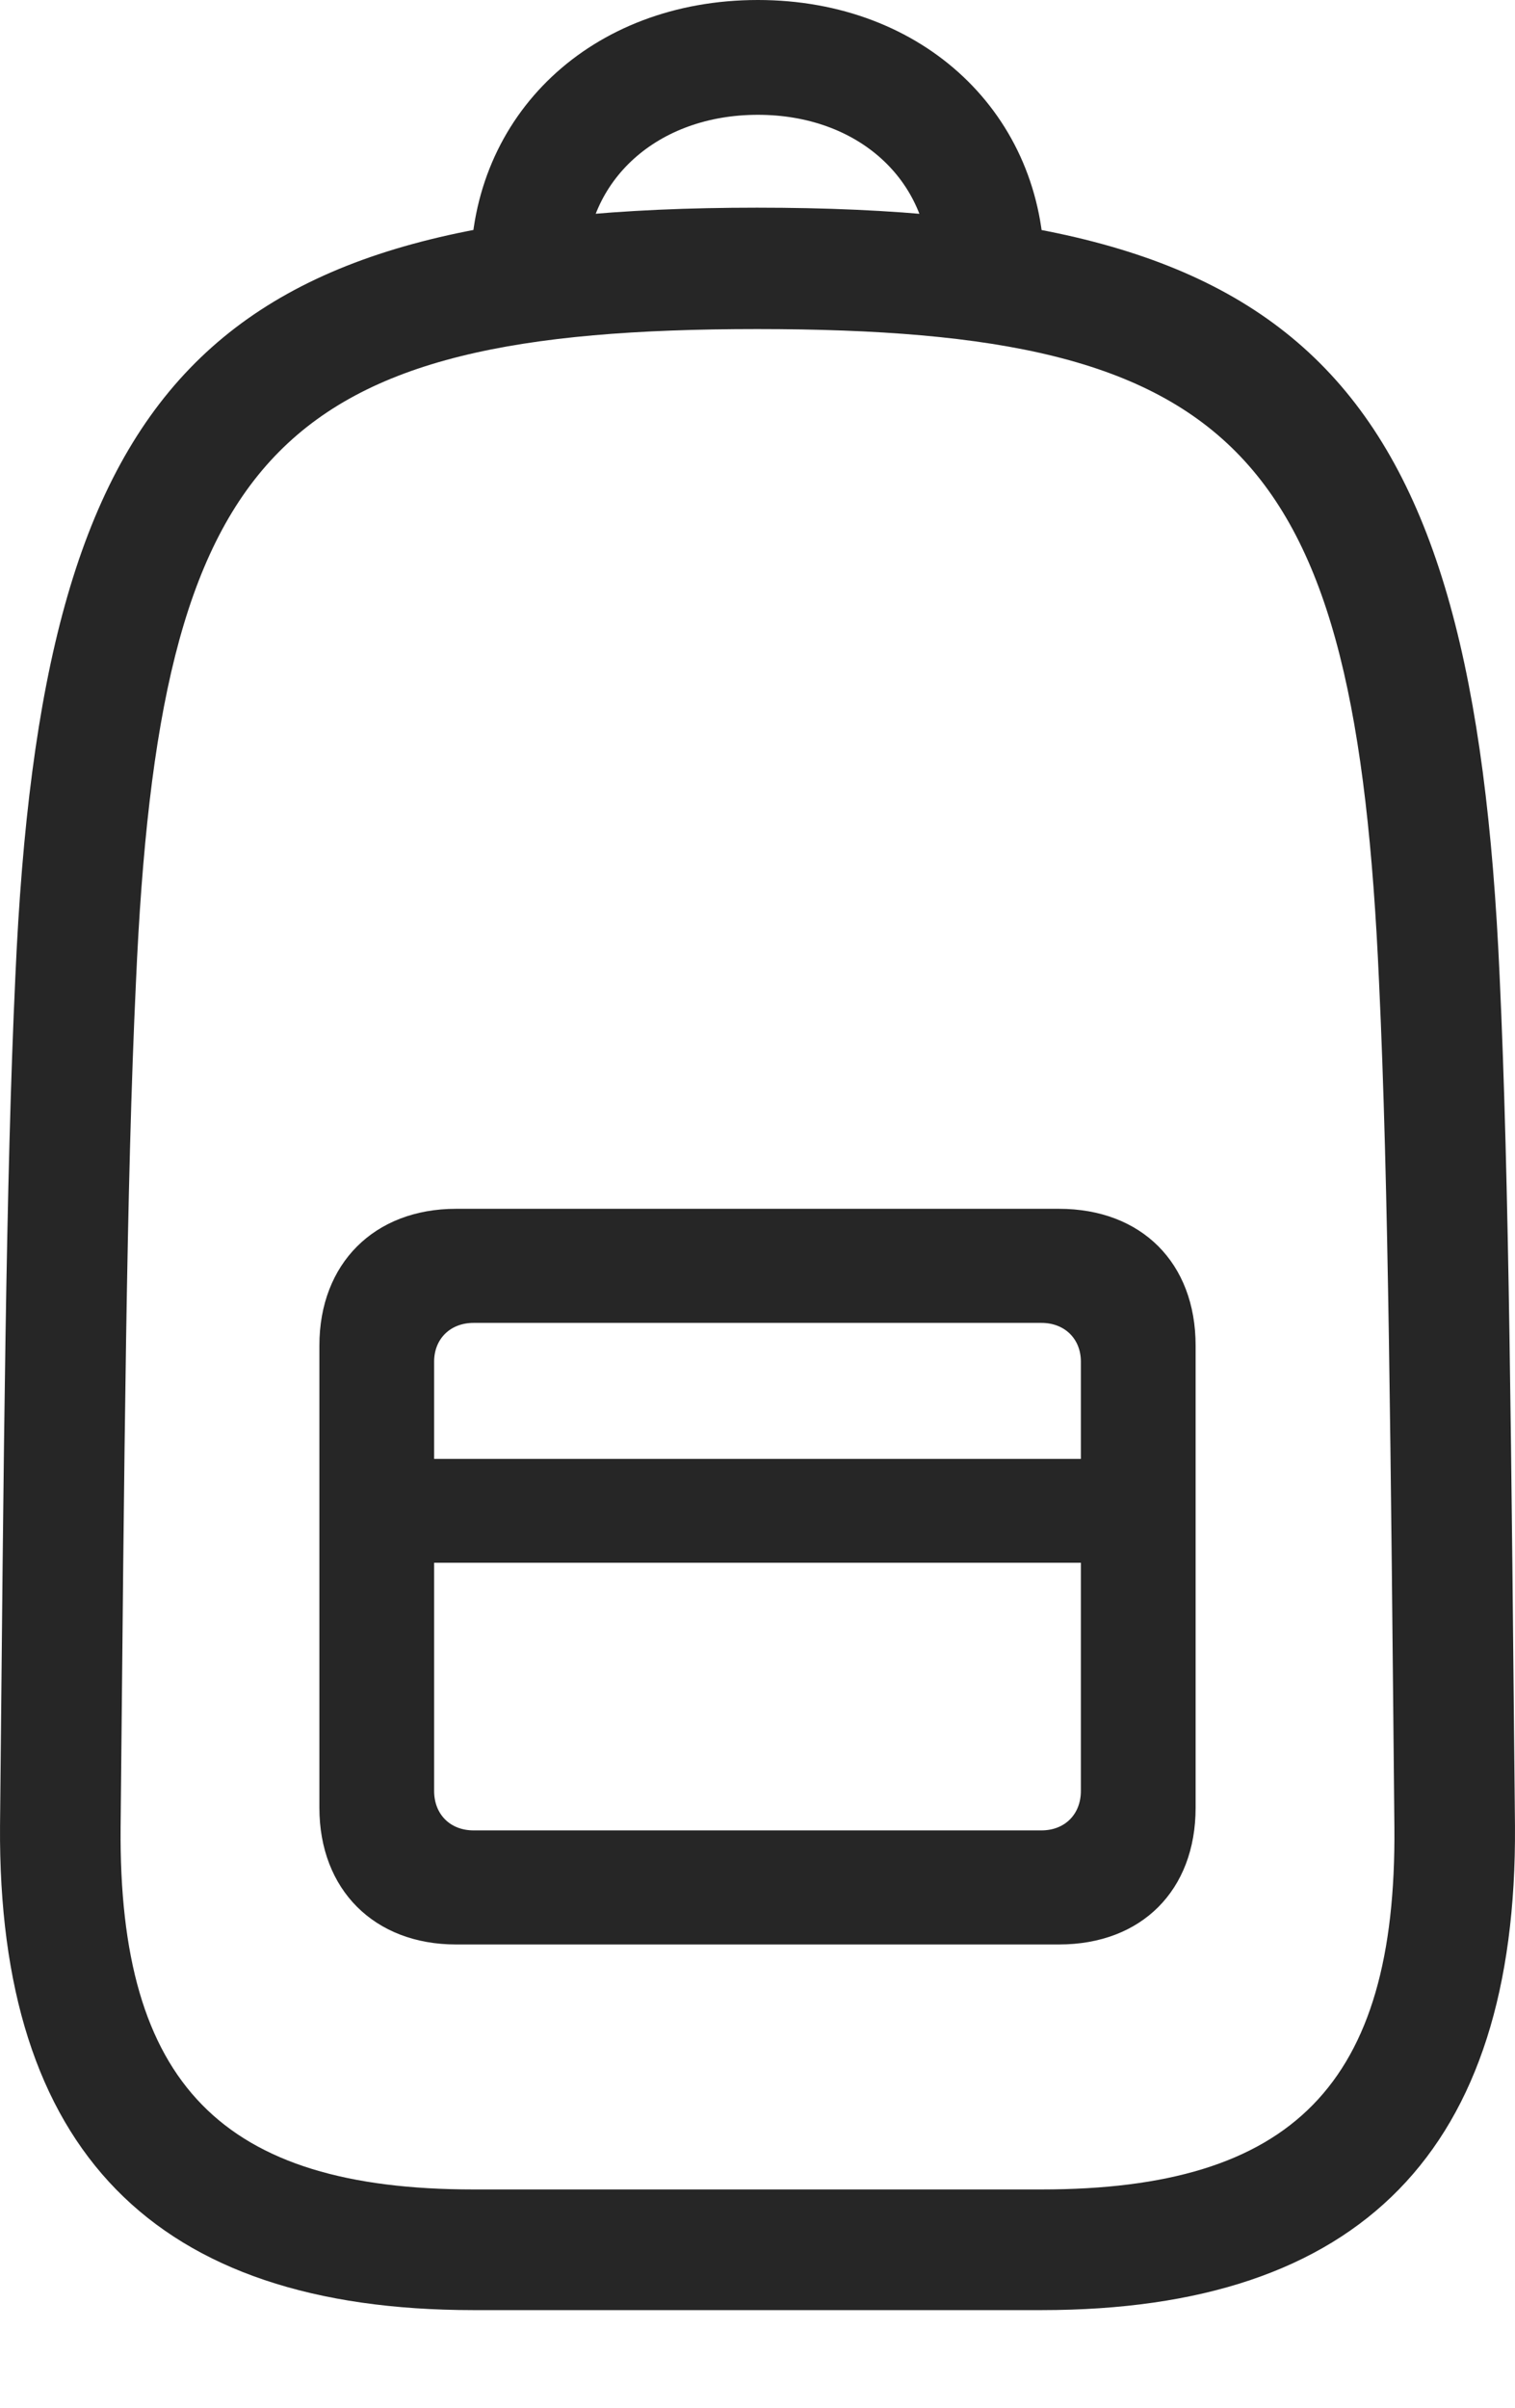 <?xml version="1.0" encoding="UTF-8"?>
<!--Generator: Apple Native CoreSVG 326-->
<!DOCTYPE svg
PUBLIC "-//W3C//DTD SVG 1.1//EN"
       "http://www.w3.org/Graphics/SVG/1.1/DTD/svg11.dtd">
<svg version="1.1" xmlns="http://www.w3.org/2000/svg" xmlns:xlink="http://www.w3.org/1999/xlink" viewBox="0 0 518.266 823.25">
 <g>
  <rect height="823.25" opacity="0" width="518.266" x="0" y="0"/>
  <path d="M162.008 789.75L356.258 789.75C465.508 789.75 519.008 735 518.258 624.25C517.008 496.25 516.258 403.25 513.008 333.75C504.008 130 447.508 71 259.008 71C70.758 71 14.258 130 5.258 333.75C2.008 403.25 1.258 496.25 0.008 624.25C-0.742 735 52.758 789.75 162.008 789.75ZM162.008 748.5C76.008 748.5 40.508 712.5 41.258 624.75C42.508 496.75 43.258 404.5 46.508 335.75C54.508 154 94.258 112.5 259.008 112.5C424.008 112.5 463.758 154 471.758 335.75C475.008 404.5 475.758 496.75 477.008 624.75C477.758 712.5 442.258 748.5 356.258 748.5ZM259.258 0C202.258 0 161.008 39.25 161.008 92.25L200.258 92.25C200.258 61.5 225.008 39.25 259.258 39.25C293.508 39.25 318.008 61.5 318.008 92.25L357.258 92.25C357.258 39.25 316.008 0 259.258 0ZM156.008 664.75L362.258 664.75C390.508 664.75 409.008 646.25 409.008 618L409.008 460C409.008 431.75 390.508 413.25 362.258 413.25L156.008 413.25C128.008 413.25 109.258 432 109.258 460L109.258 618C109.258 646 128.008 664.75 156.008 664.75ZM162.008 625.75C154.008 625.75 148.508 620.25 148.508 612.25L148.508 465.5C148.508 457.75 154.008 452.25 162.008 452.25L356.258 452.25C364.258 452.25 369.758 457.75 369.758 465.5L369.758 612.25C369.758 620.25 364.258 625.75 356.258 625.75ZM131.758 534.25L386.258 534.25L386.258 498.75L131.758 498.75Z" fill="black" fill-opacity="0.85"/>
 </g>
</svg>
